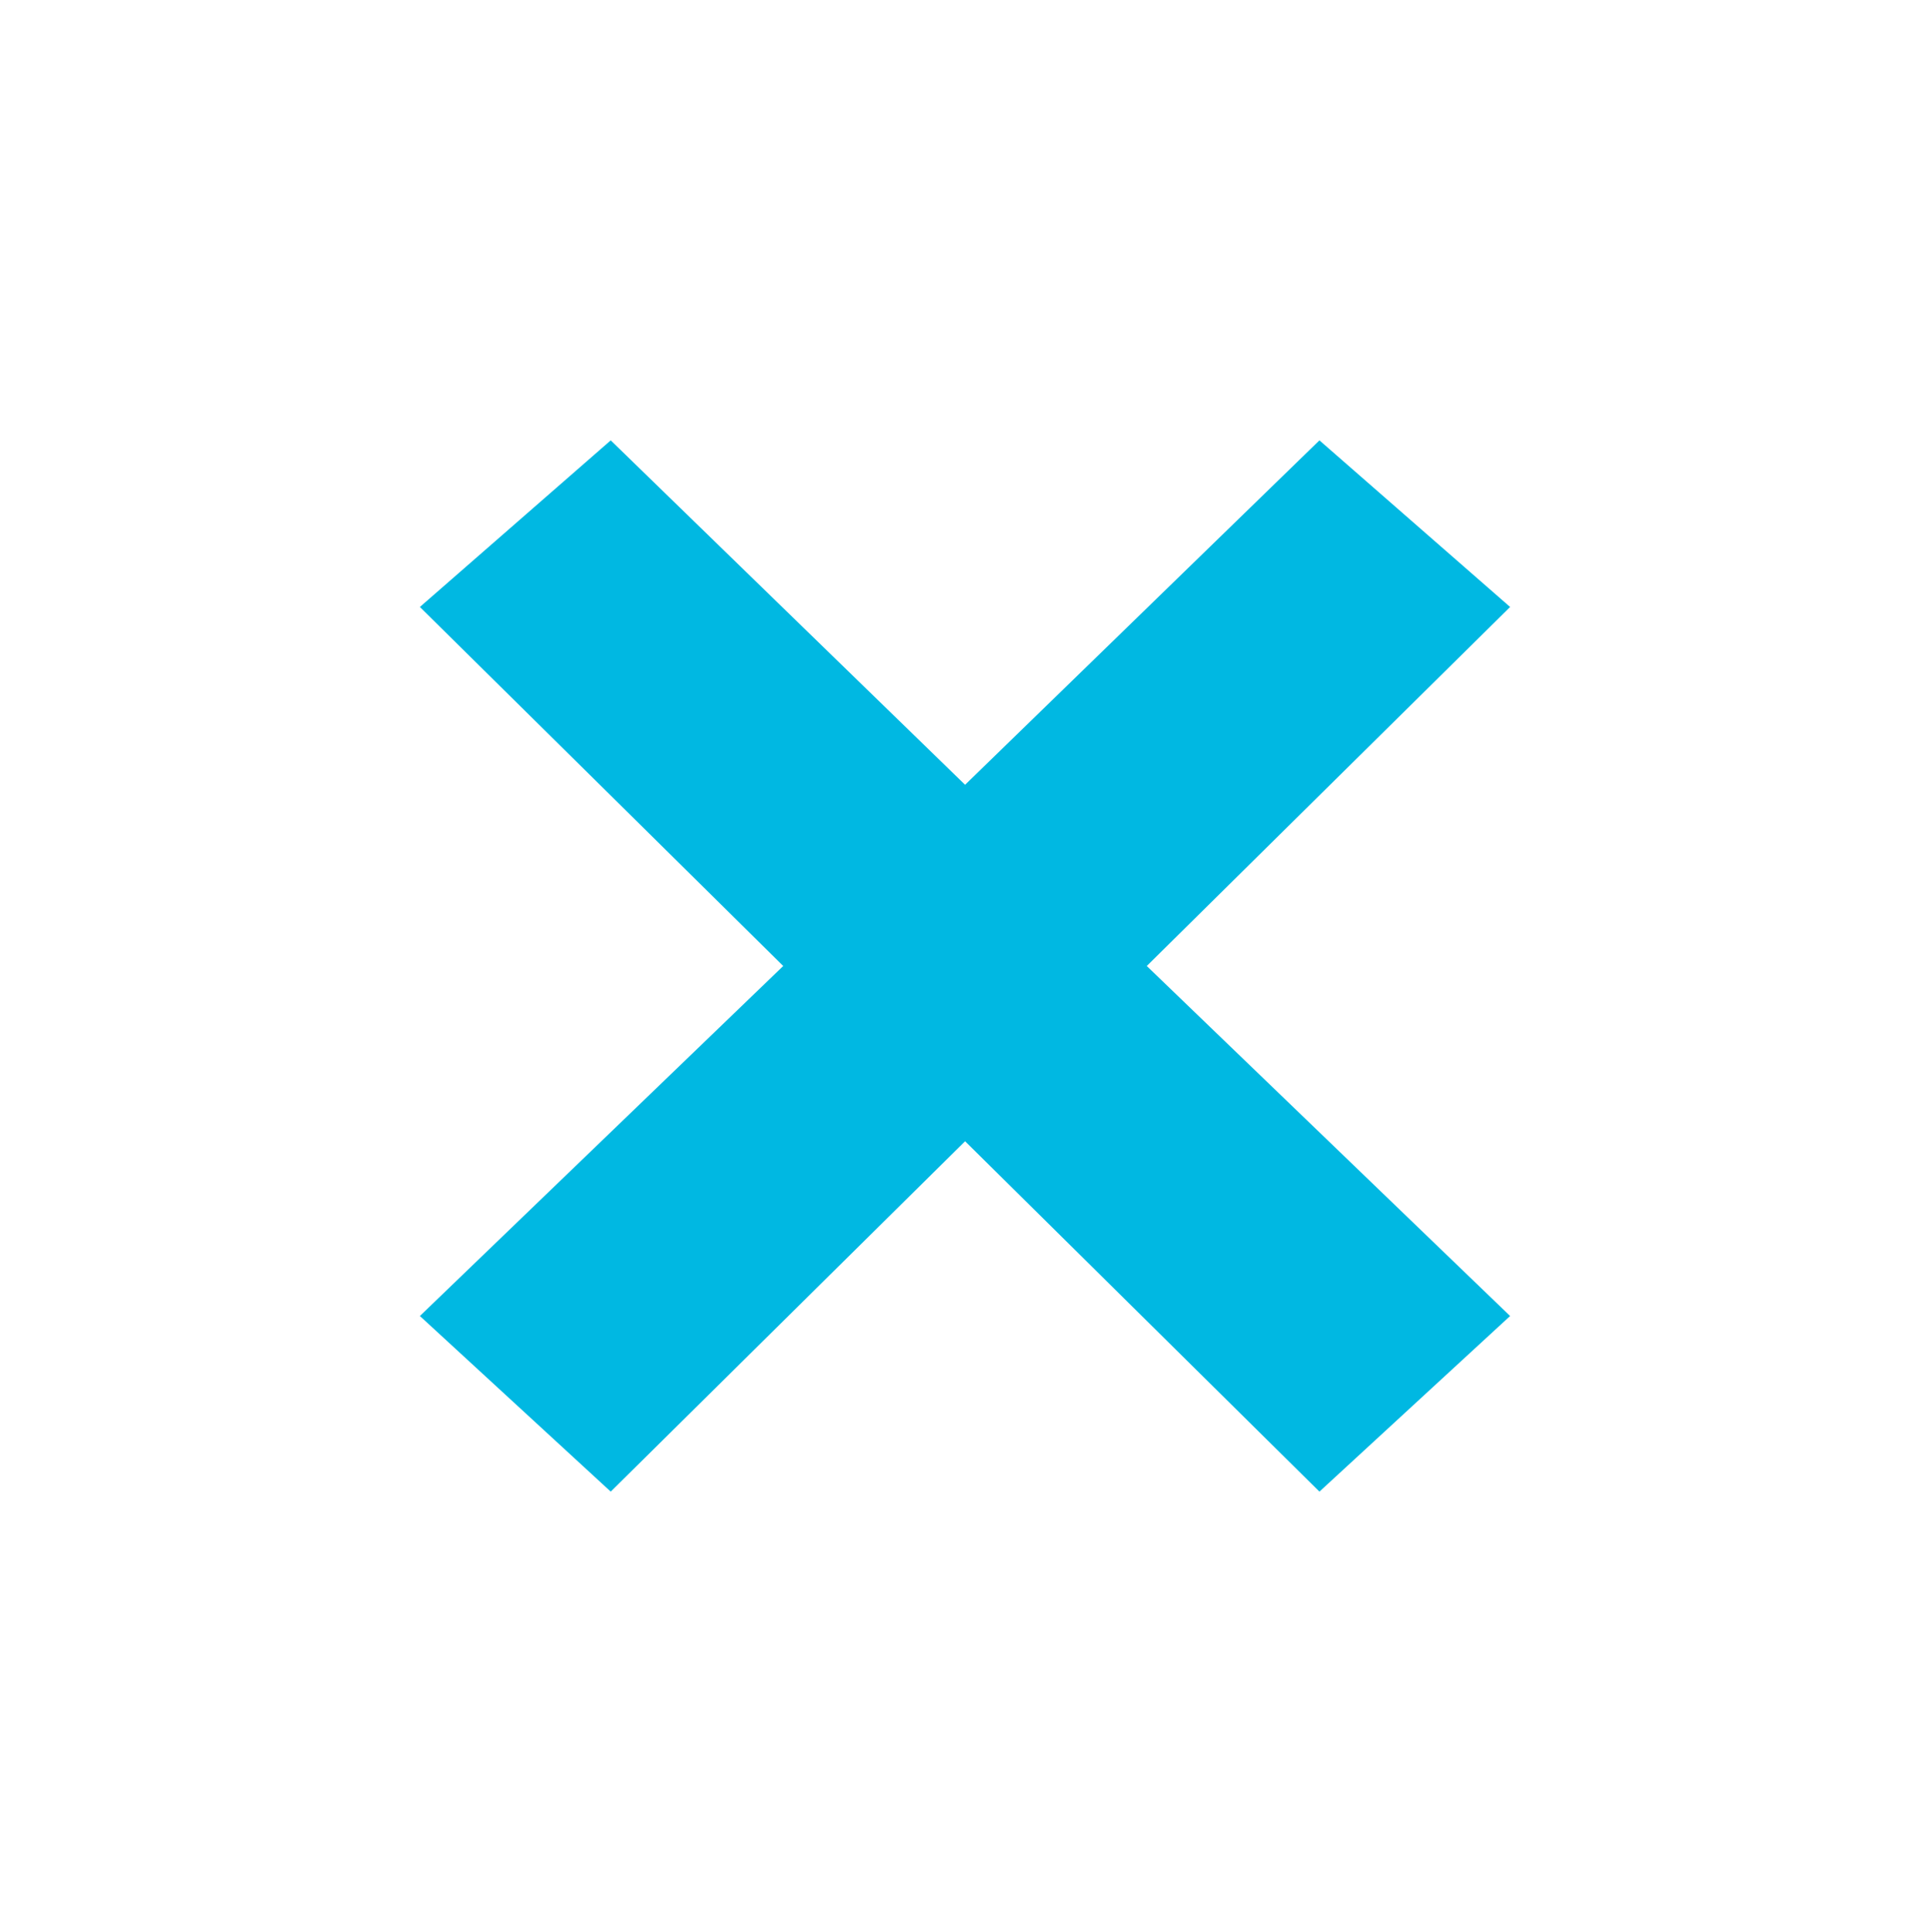 <?xml version="1.0" encoding="utf-8"?>
<!-- Generator: Adobe Illustrator 23.0.1, SVG Export Plug-In . SVG Version: 6.00 Build 0)  -->
<svg version="1.1" id="Layer_1" xmlns="http://www.w3.org/2000/svg" xmlns:xlink="http://www.w3.org/1999/xlink" x="0px" y="0px"
	 viewBox="0 0 113.67 113.77" style="enable-background:new 0 0 113.67 113.77;" xml:space="preserve">
<style type="text/css">
	.st0{fill:#00B8E2;}
</style>
<polygon class="st0" points="88.94,35.74 77.71,25.93 56.84,46.21 35.97,25.93 24.73,35.74 46.13,56.88 24.73,77.49 35.97,87.83 
	56.84,67.2 77.71,87.83 88.94,77.49 67.54,56.88 "/>
</svg>
